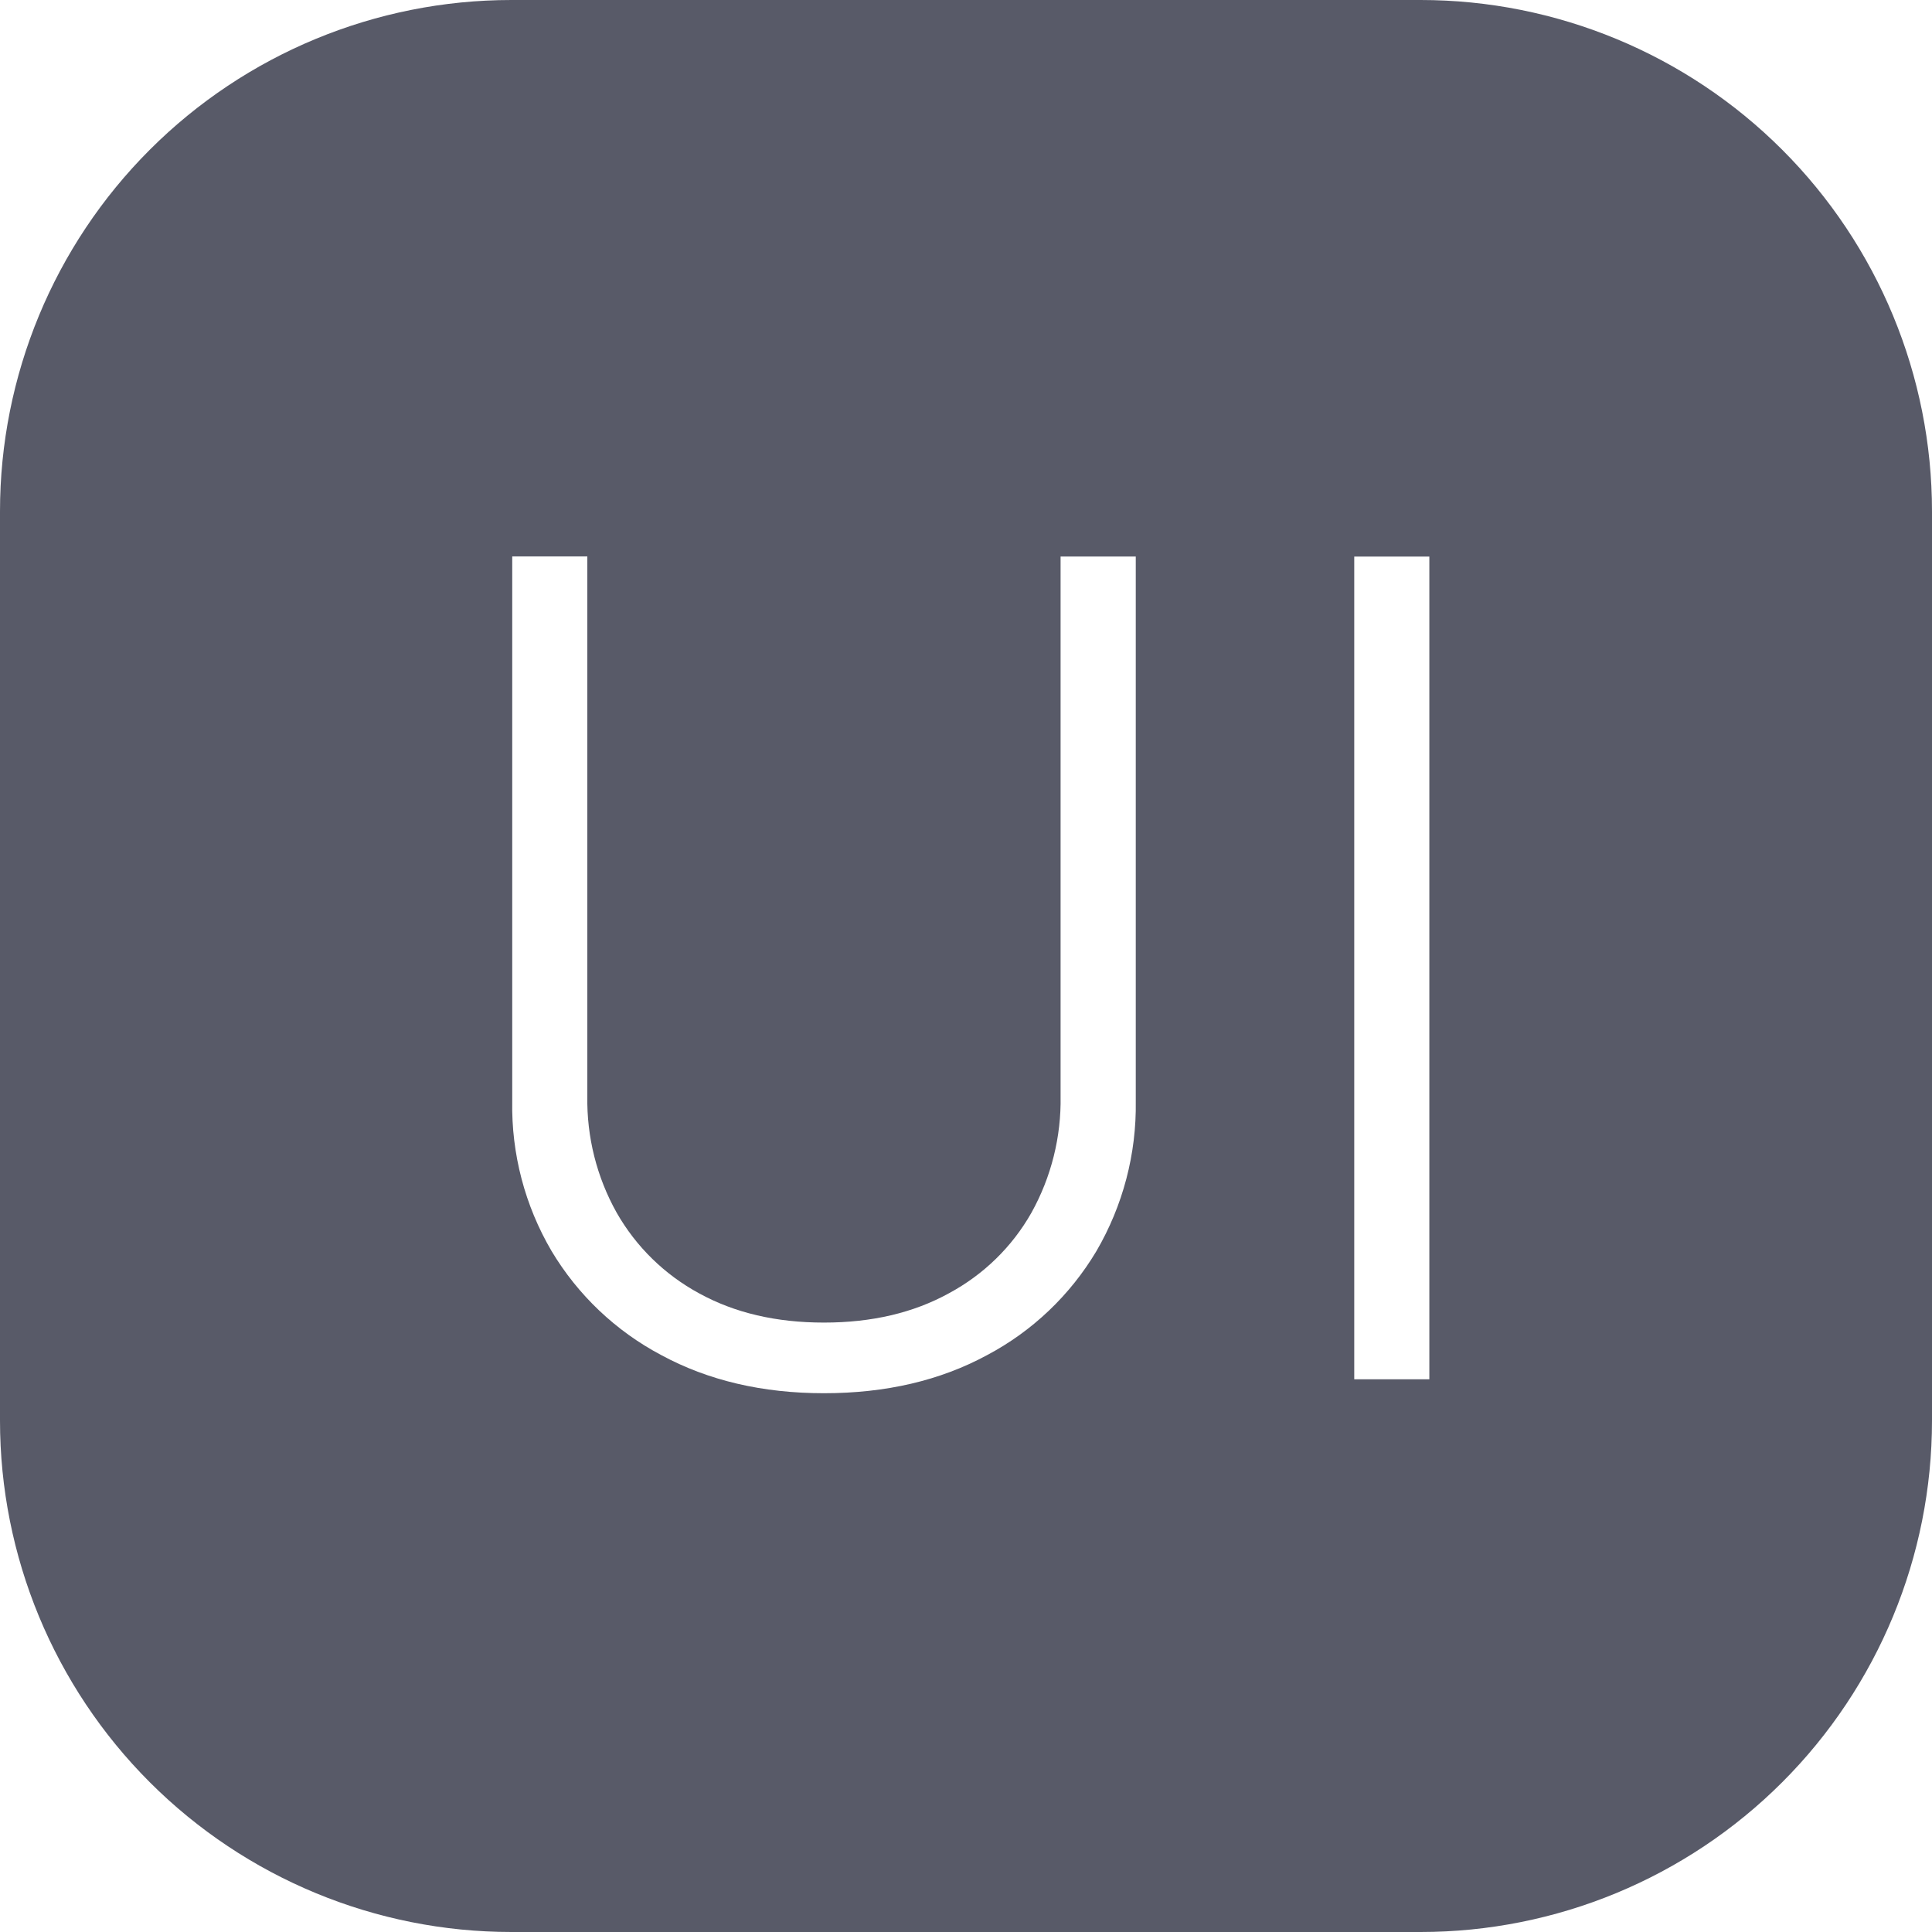 <svg width="23" height="23" viewBox="0 0 23 23" fill="none" xmlns="http://www.w3.org/2000/svg">
<g clip-path="url(#clip0_63_28)">
<path d="M6.088 0H16.912C18.526 0 20.075 0.641 21.217 1.783C22.359 2.925 23 4.474 23 6.088V16.912C23 18.526 22.359 20.075 21.217 21.217C20.075 22.359 18.526 23 16.912 23H6.088C4.474 23 2.925 22.359 1.783 21.217C0.641 20.075 0 18.526 0 16.912L0 6.088C0 4.474 0.641 2.925 1.783 1.783C2.925 0.641 4.474 0 6.088 0ZM13.52 6.625H12.626V13.048C12.635 13.533 12.515 14.013 12.279 14.437C12.049 14.844 11.708 15.175 11.297 15.396C10.872 15.63 10.377 15.745 9.809 15.745C9.241 15.745 8.747 15.63 8.323 15.397C7.913 15.175 7.573 14.843 7.342 14.438C7.104 14.014 6.984 13.535 6.992 13.049V6.624H6.098V13.109C6.087 13.736 6.249 14.353 6.566 14.893C6.88 15.418 7.331 15.846 7.872 16.132C8.43 16.434 9.075 16.586 9.809 16.586C10.546 16.586 11.192 16.435 11.748 16.134C12.288 15.849 12.739 15.42 13.052 14.895C13.368 14.354 13.531 13.736 13.521 13.109V6.625H13.52ZM17.016 16.419V6.626H16.122V16.42H17.016V16.419Z" fill="#585A68"/>
</g>
<defs>
<clipPath id="clip0_63_28">
<rect width="23" height="23" fill="white"/>
</clipPath>
</defs>
</svg>
